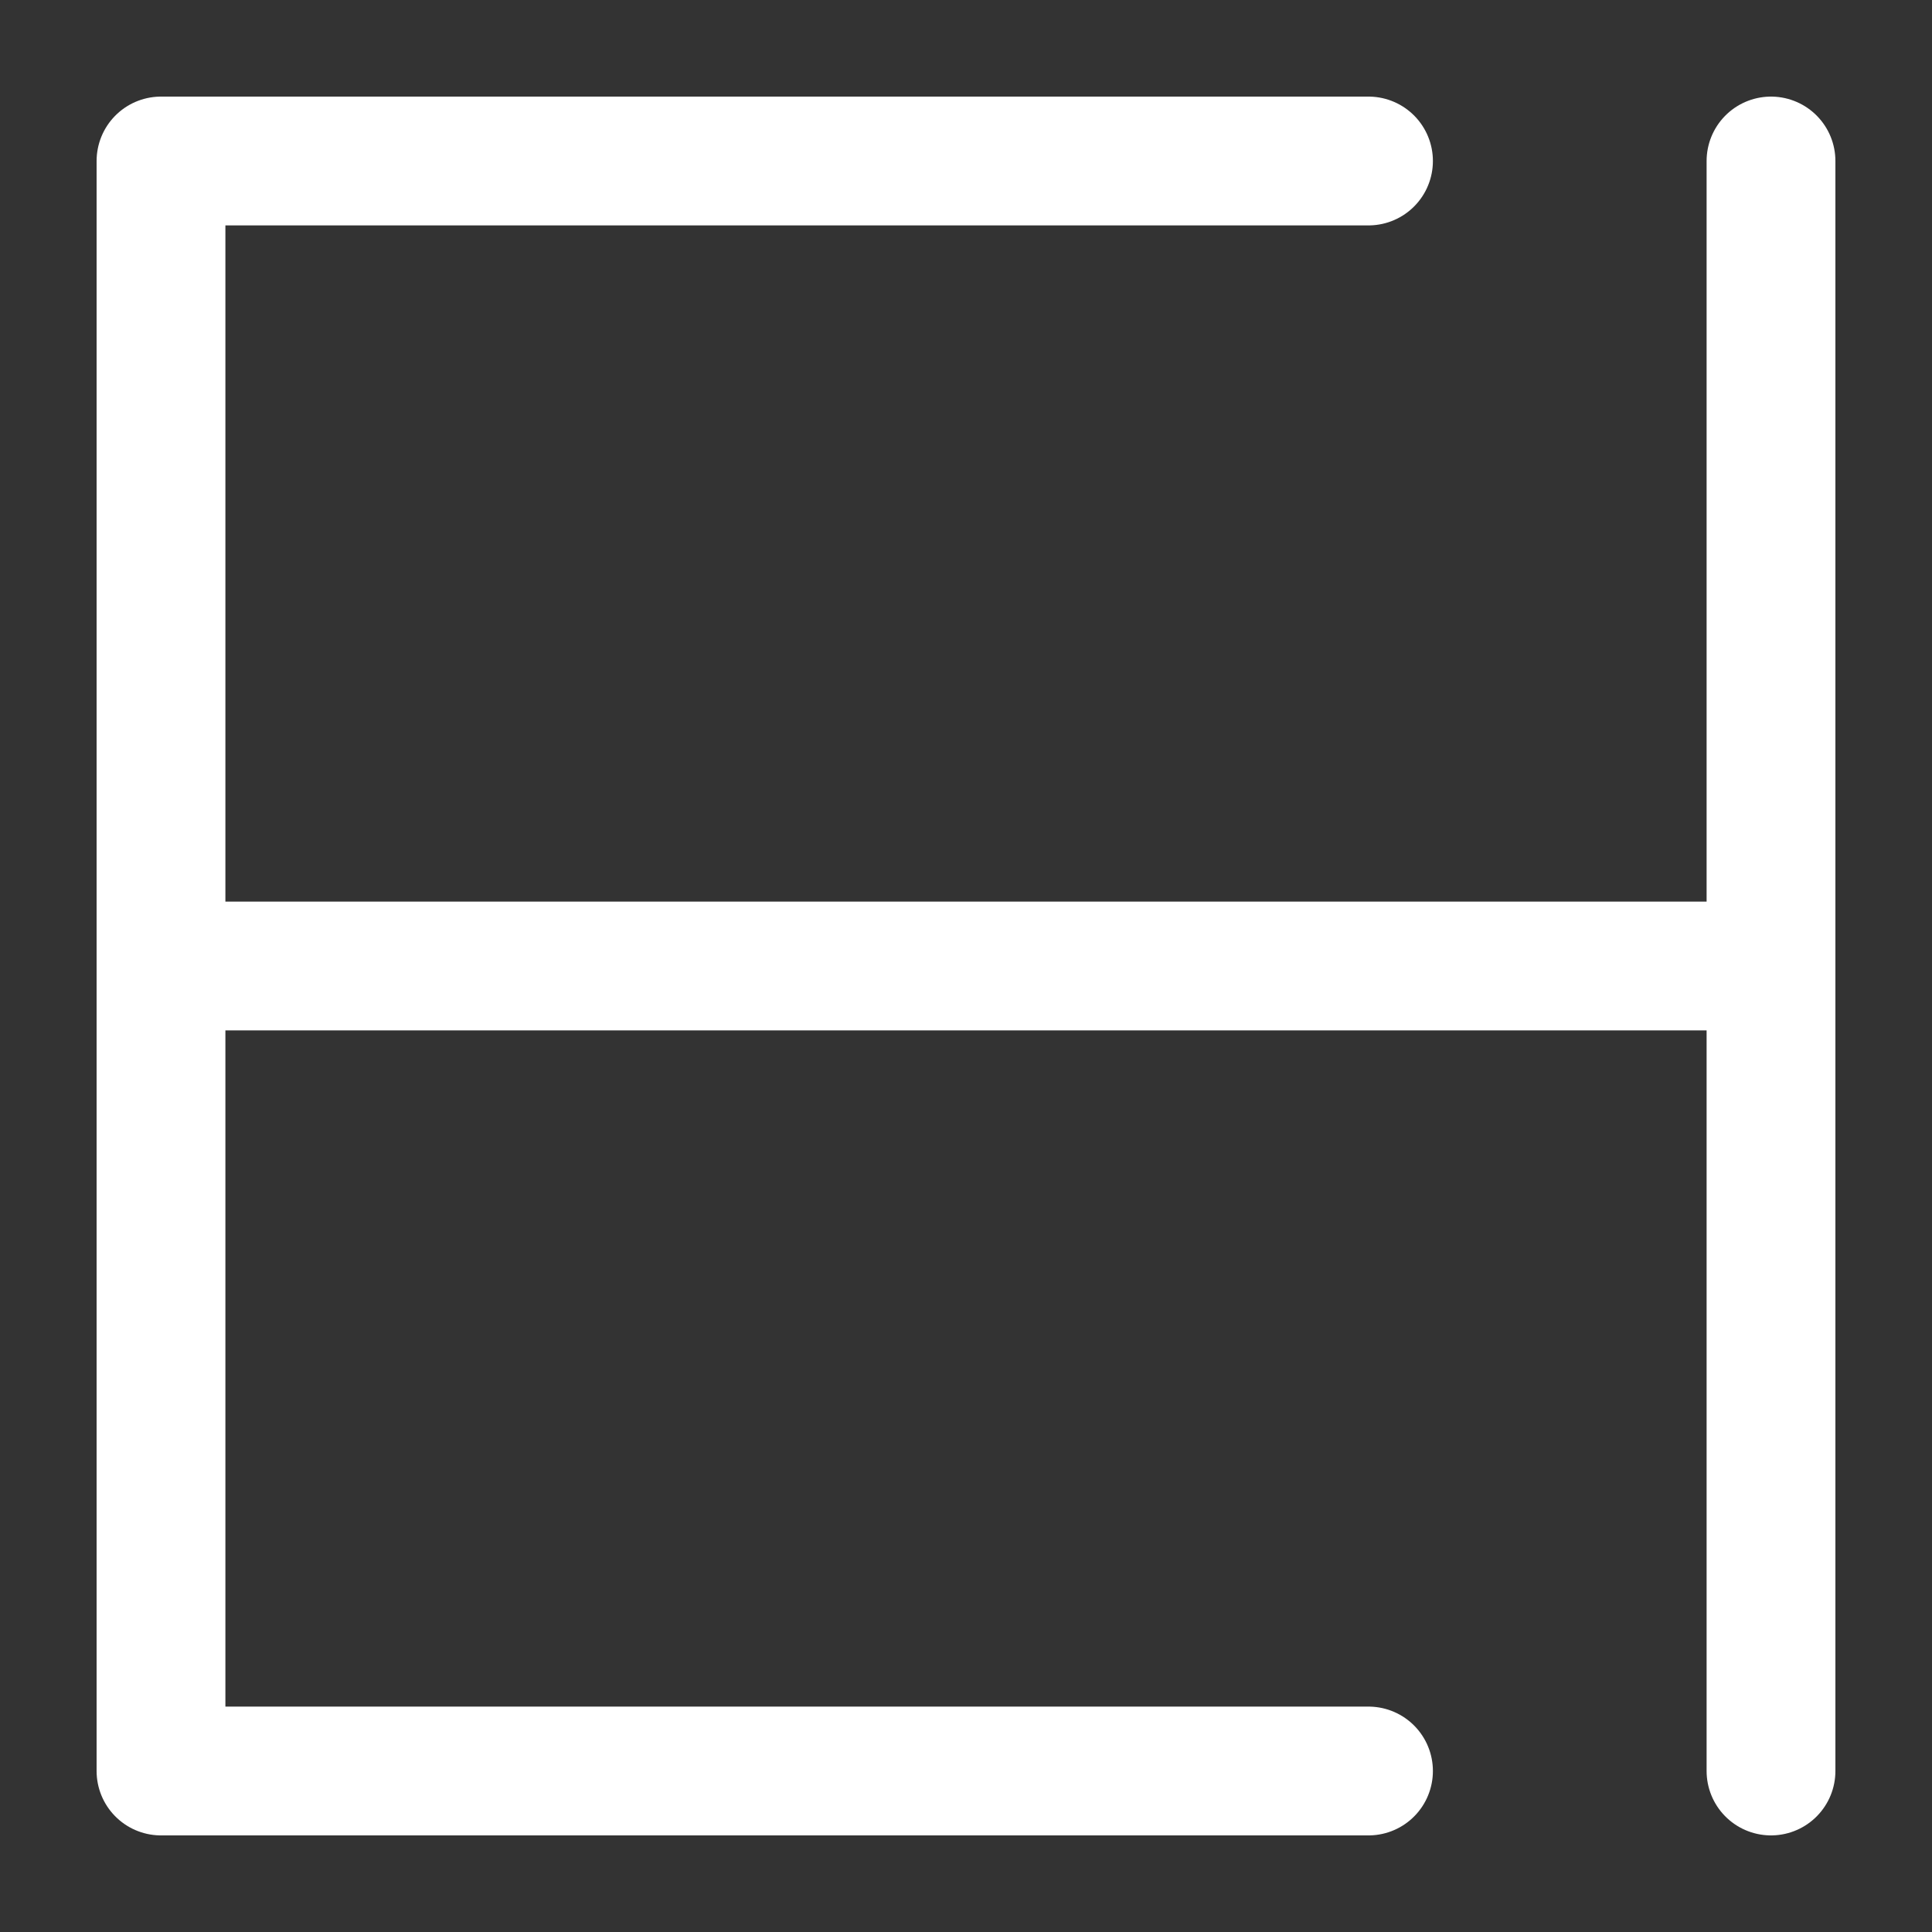 <?xml version="1.0" encoding="UTF-8"?>
<svg width="120" height="120" xmlns="http://www.w3.org/2000/svg">

  <rect width="100%" height="100%" fill="#333333" stroke="none"/>

  <title>pili</title>

   <path stroke-width="8" stroke-linejoin="round" stroke-linecap="round" stroke="white" fill="none" d="M85,10 H10V110H85M10,60H110M110,10v100"/>

</svg>